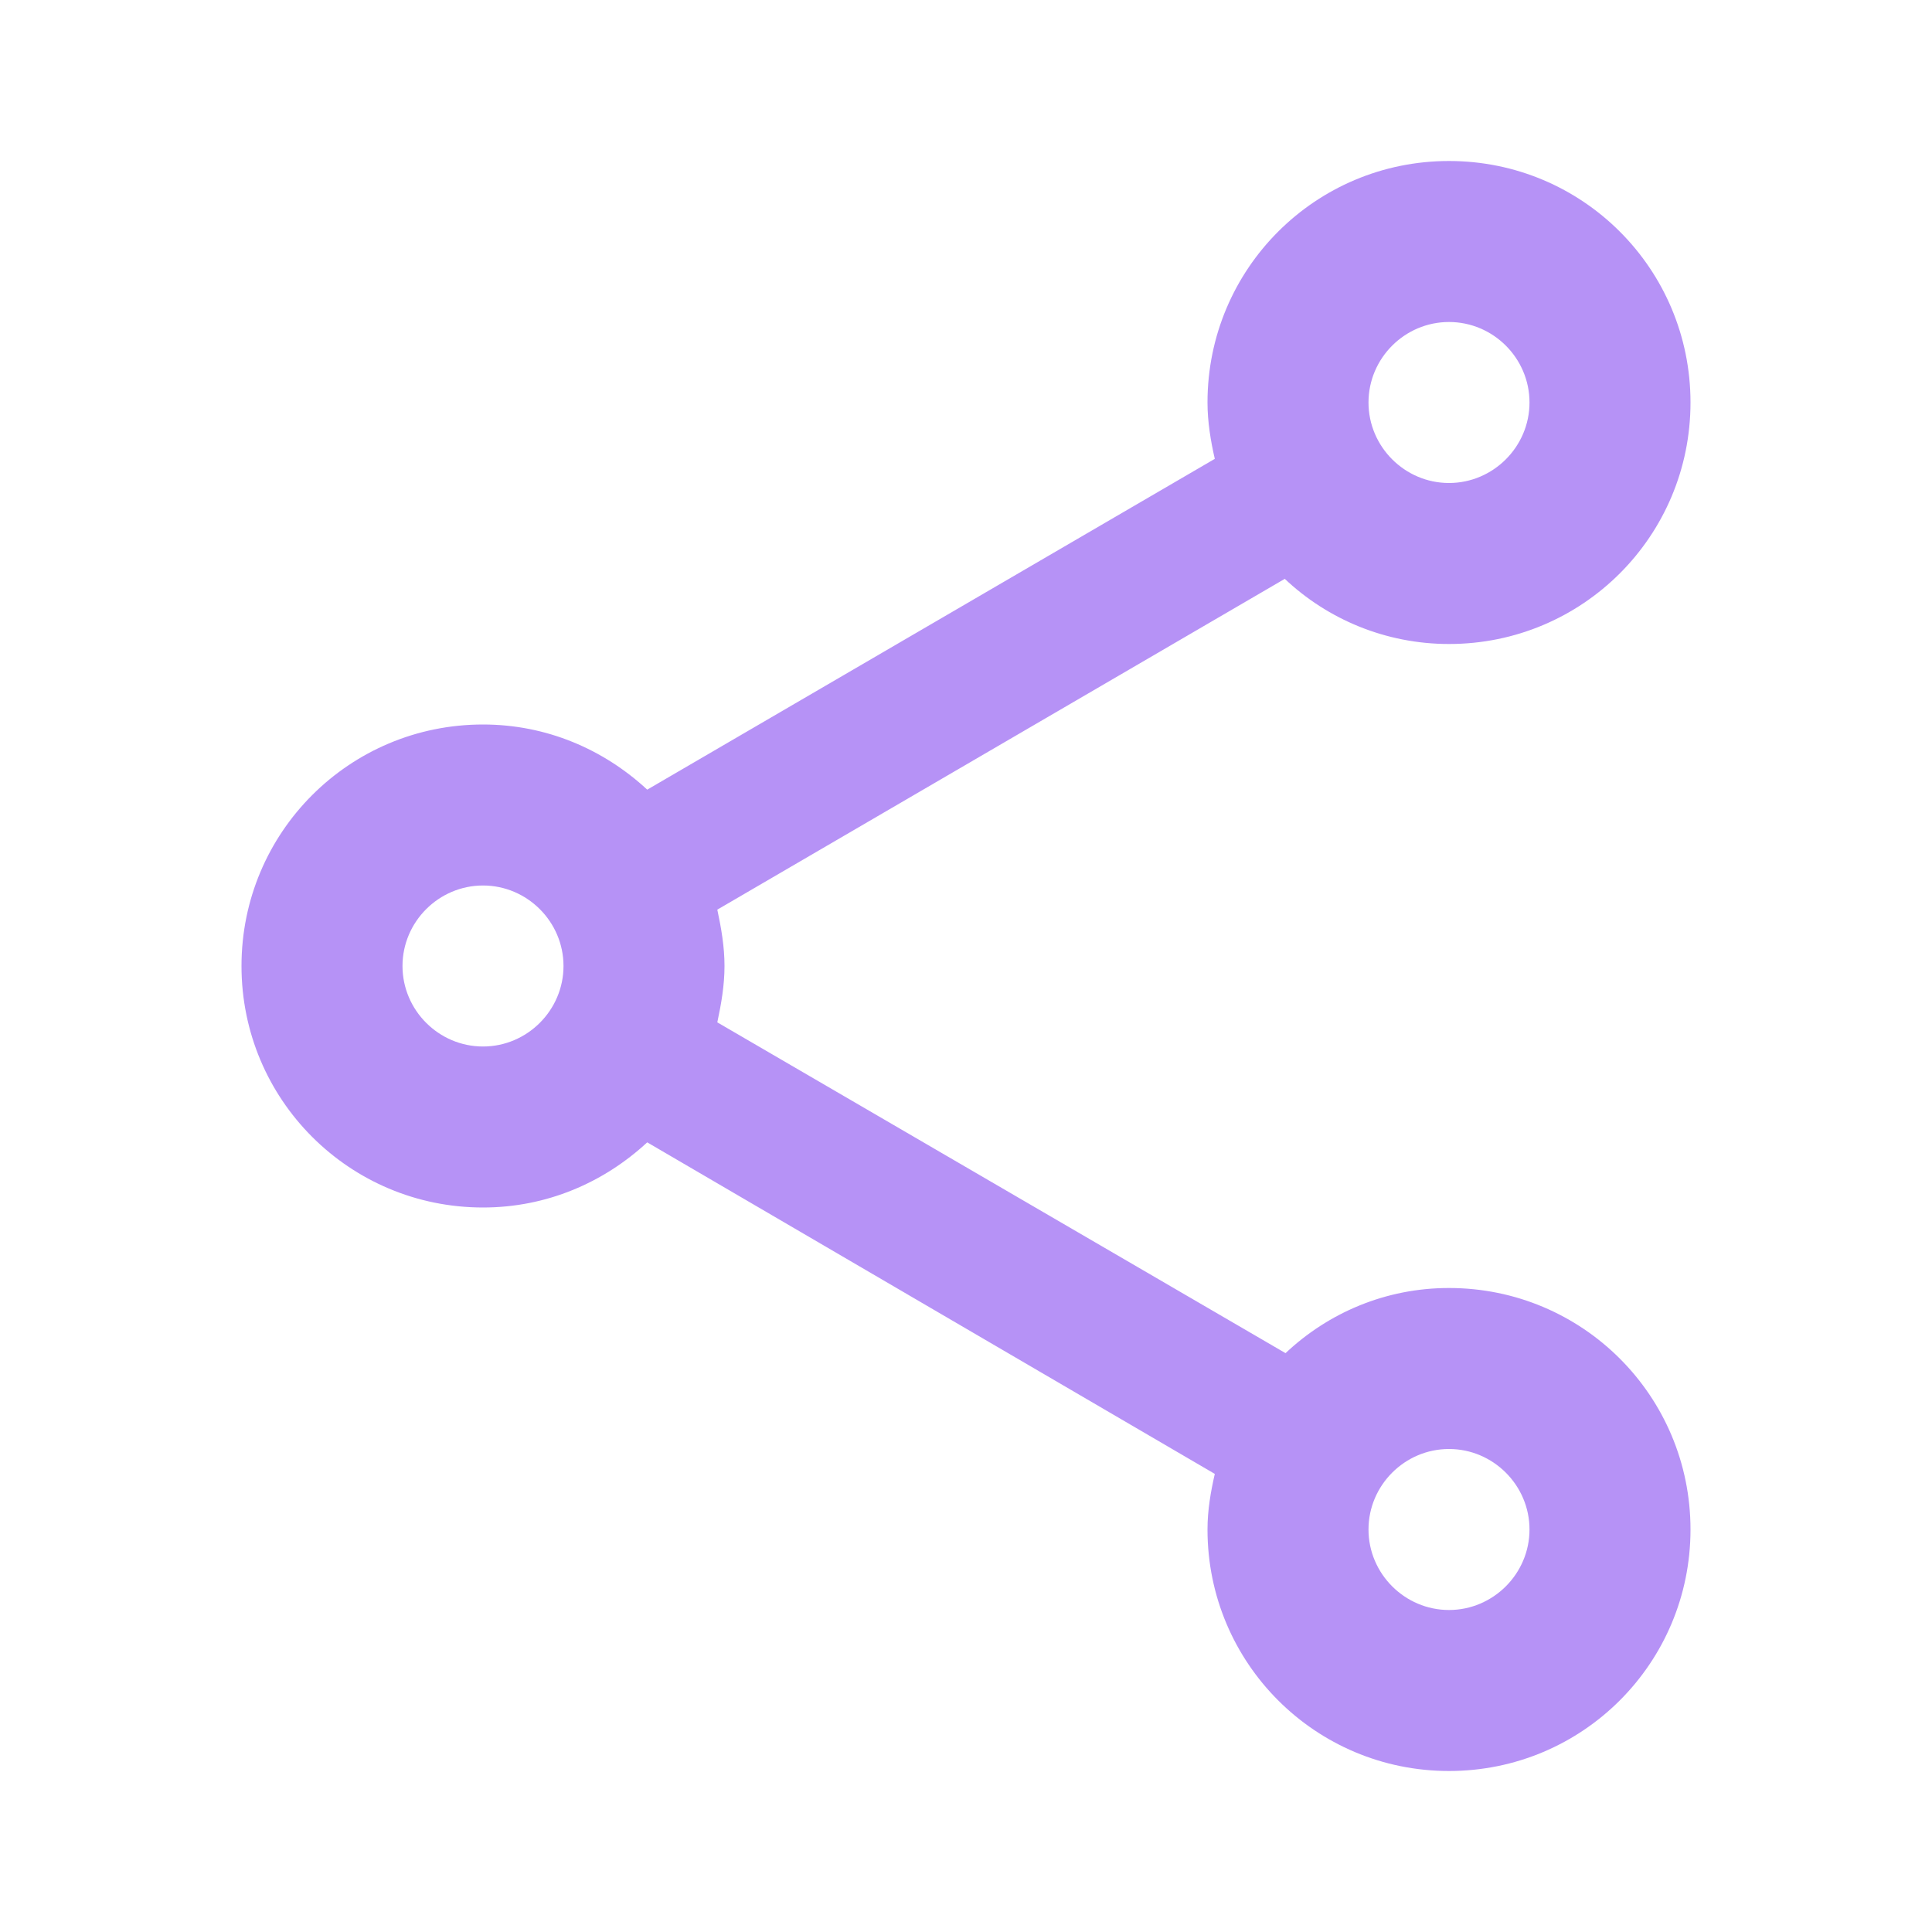 <svg width="18" height="18" viewBox="0 0 18 18" fill="none" xmlns="http://www.w3.org/2000/svg">
<path fill-rule="evenodd" clip-rule="evenodd" d="M11.977 12.607C12.375 12.232 12.908 12 13.5 12C14.745 12 15.75 13.005 15.75 14.25C15.75 15.495 14.745 16.5 13.5 16.5C12.255 16.5 11.25 15.495 11.25 14.25C11.25 14.07 11.28 13.898 11.318 13.732L6.03 10.643C5.625 11.018 5.093 11.25 4.5 11.25C3.255 11.25 2.25 10.245 2.25 9C2.25 7.755 3.255 6.75 4.5 6.75C5.093 6.75 5.625 6.982 6.03 7.357L11.318 4.275C11.28 4.11 11.25 3.93 11.25 3.75C11.25 2.505 12.255 1.5 13.5 1.5C14.745 1.5 15.75 2.505 15.75 3.75C15.75 4.995 14.745 6 13.5 6C12.908 6 12.367 5.768 11.97 5.393L6.683 8.475C6.72 8.648 6.75 8.82 6.75 9C6.75 9.18 6.72 9.352 6.683 9.525L11.977 12.607ZM14.25 3.75C14.25 3.337 13.912 3 13.5 3C13.088 3 12.75 3.337 12.75 3.75C12.75 4.162 13.088 4.5 13.5 4.5C13.912 4.5 14.25 4.162 14.25 3.75ZM4.5 9.75C4.088 9.75 3.75 9.412 3.75 9C3.75 8.588 4.088 8.25 4.5 8.25C4.912 8.25 5.25 8.588 5.25 9C5.25 9.412 4.912 9.75 4.5 9.75ZM12.75 14.25C12.75 14.662 13.088 15 13.5 15C13.912 15 14.25 14.662 14.25 14.25C14.25 13.838 13.912 13.5 13.5 13.5C13.088 13.5 12.75 13.838 12.75 14.25Z" fill="#B692F6"/>
</svg>
